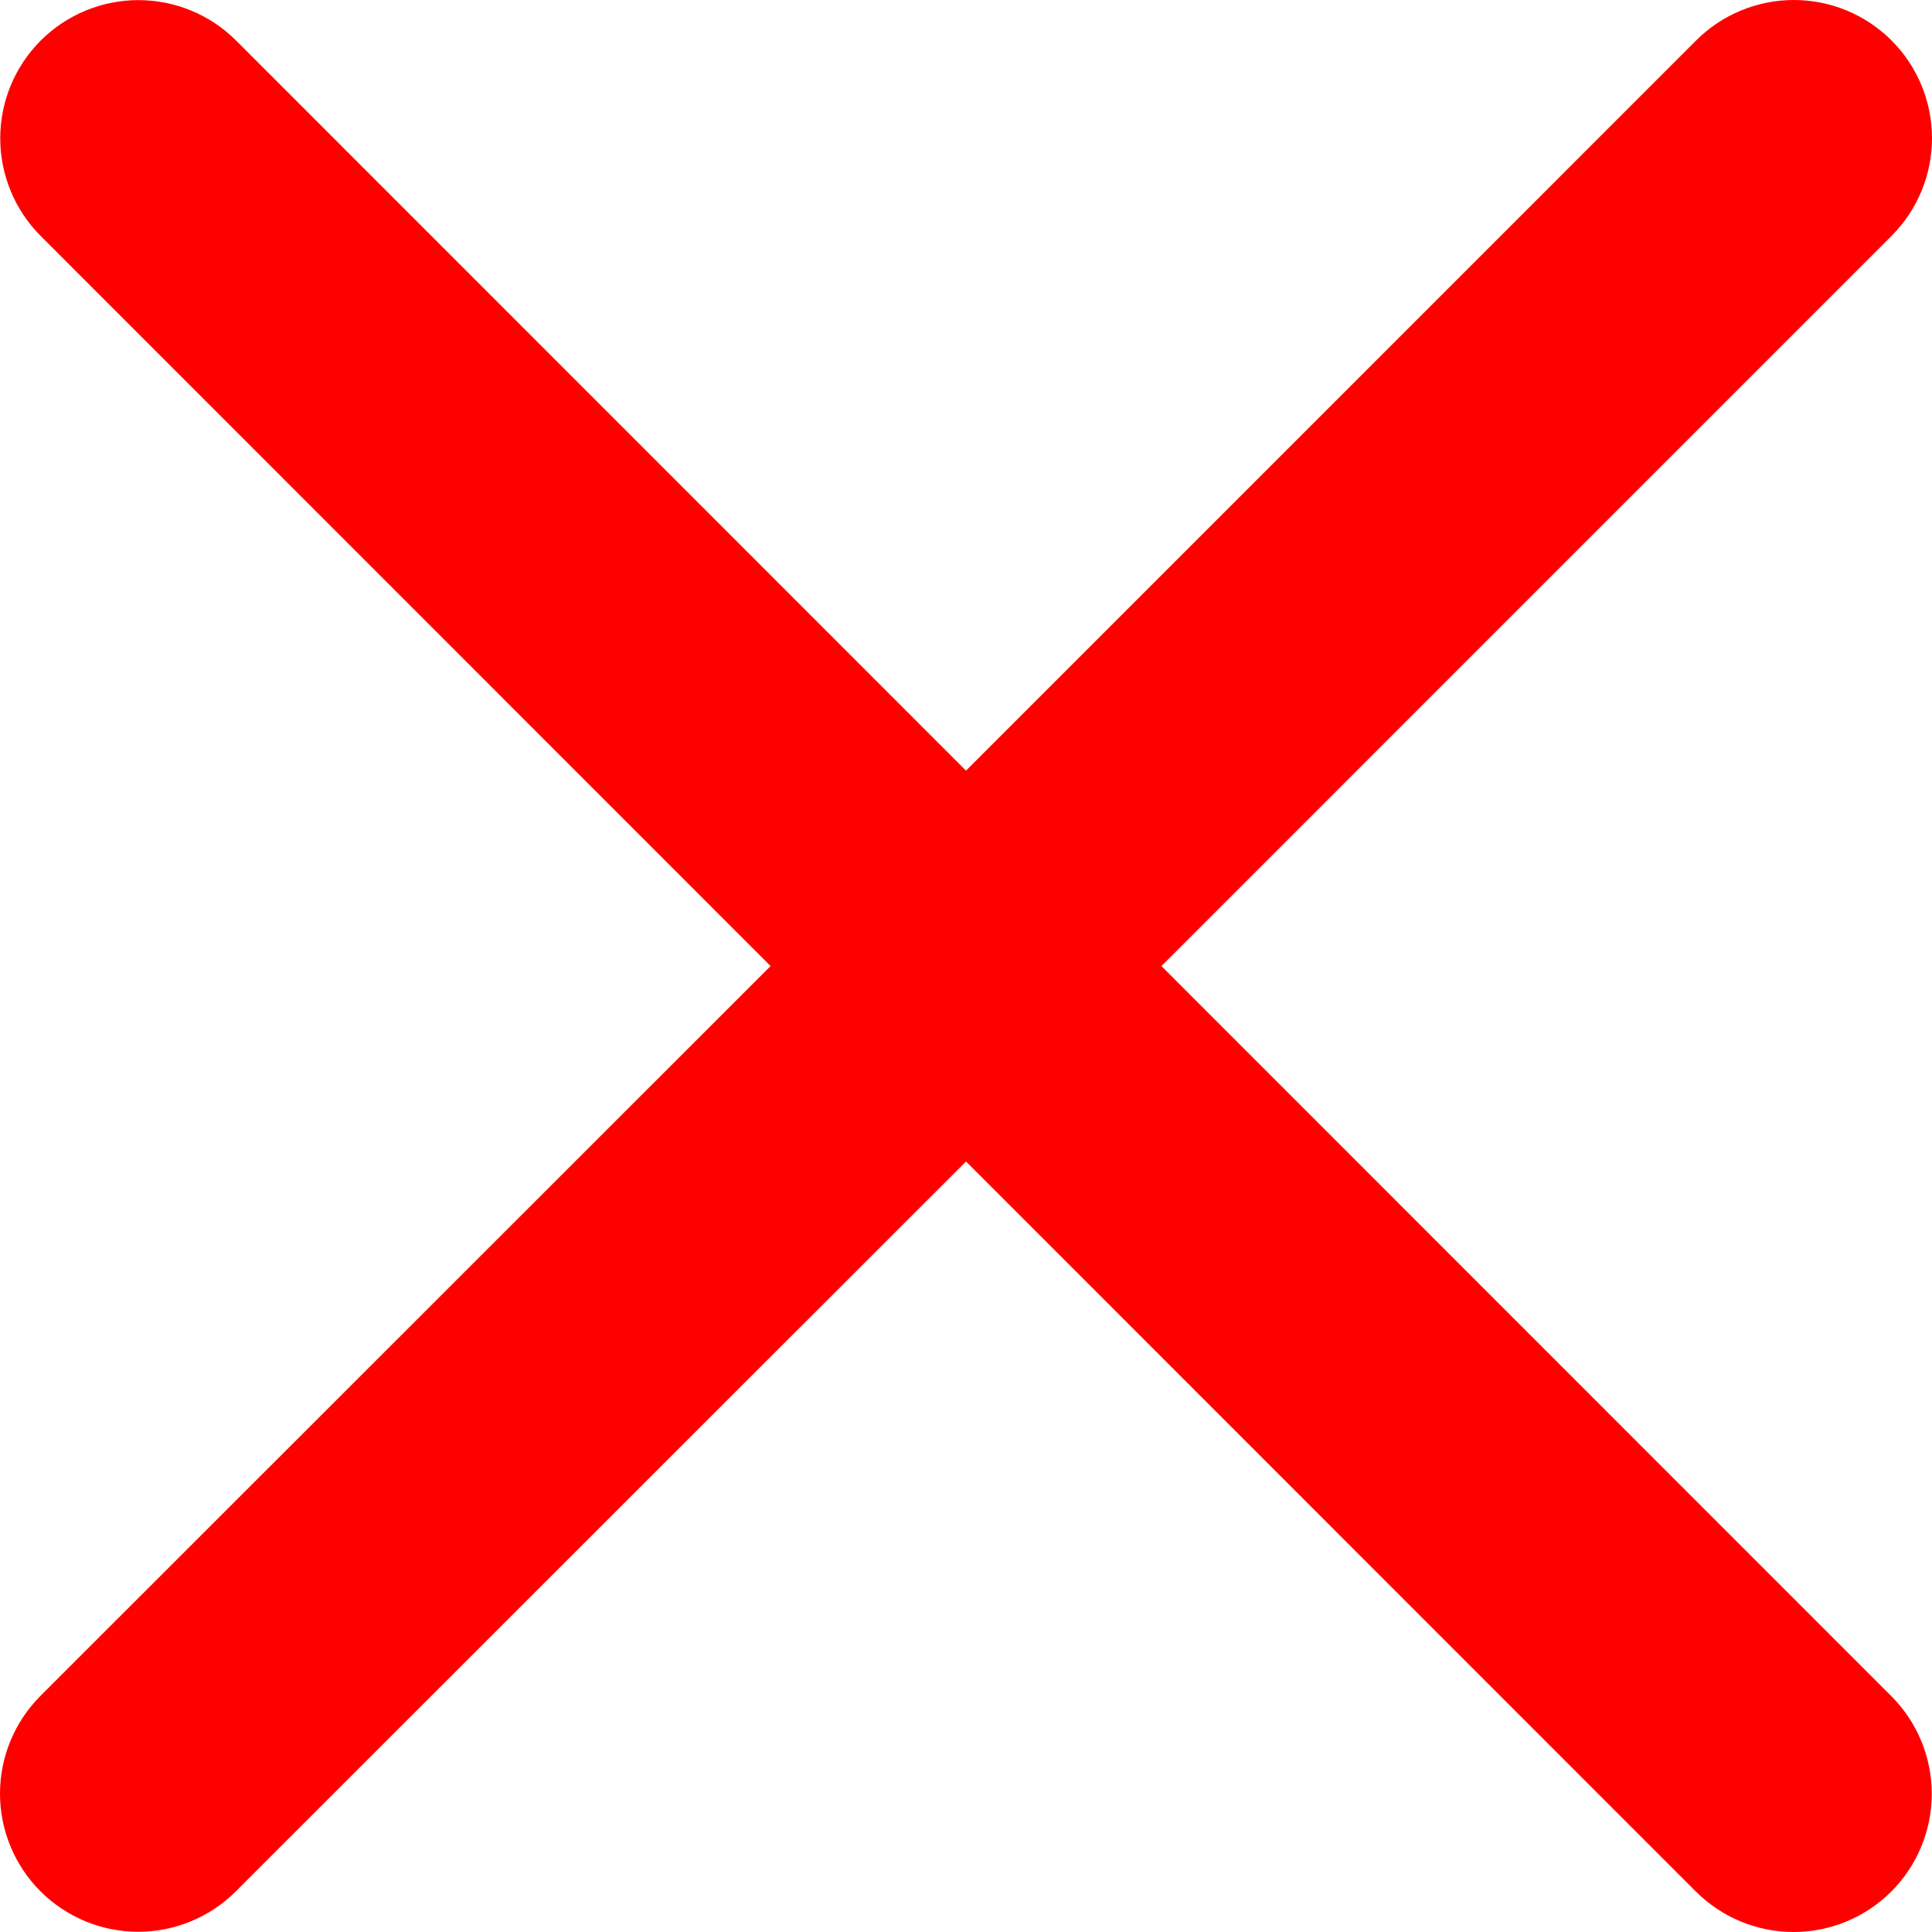 <svg width="33" height="33" viewBox="0 0 33 33" fill="none" xmlns="http://www.w3.org/2000/svg">
<path d="M32.305 28.971C32.747 29.413 32.996 30.014 32.996 30.64C32.996 31.266 32.747 31.866 32.305 32.309C31.862 32.751 31.262 33 30.636 33C30.01 33 29.409 32.751 28.967 32.309L16.5 19.839L4.029 32.305C3.587 32.747 2.986 32.996 2.36 32.996C1.734 32.996 1.134 32.747 0.691 32.305C0.249 31.862 6.59606e-09 31.262 0 30.636C-6.59606e-09 30.01 0.249 29.41 0.691 28.967L13.162 16.501L0.695 4.031C0.253 3.588 0.004 2.988 0.004 2.362C0.004 1.736 0.253 1.136 0.695 0.693C1.138 0.251 1.738 0.002 2.364 0.002C2.99 0.002 3.591 0.251 4.033 0.693L16.5 13.163L28.971 0.691C29.413 0.249 30.014 -1.04287e-08 30.64 0C31.266 1.04287e-08 31.866 0.249 32.309 0.691C32.751 1.134 33 1.734 33 2.36C33 2.986 32.751 3.587 32.309 4.029L19.838 16.501L32.305 28.971Z" fill="#FF0000"/>
</svg>
